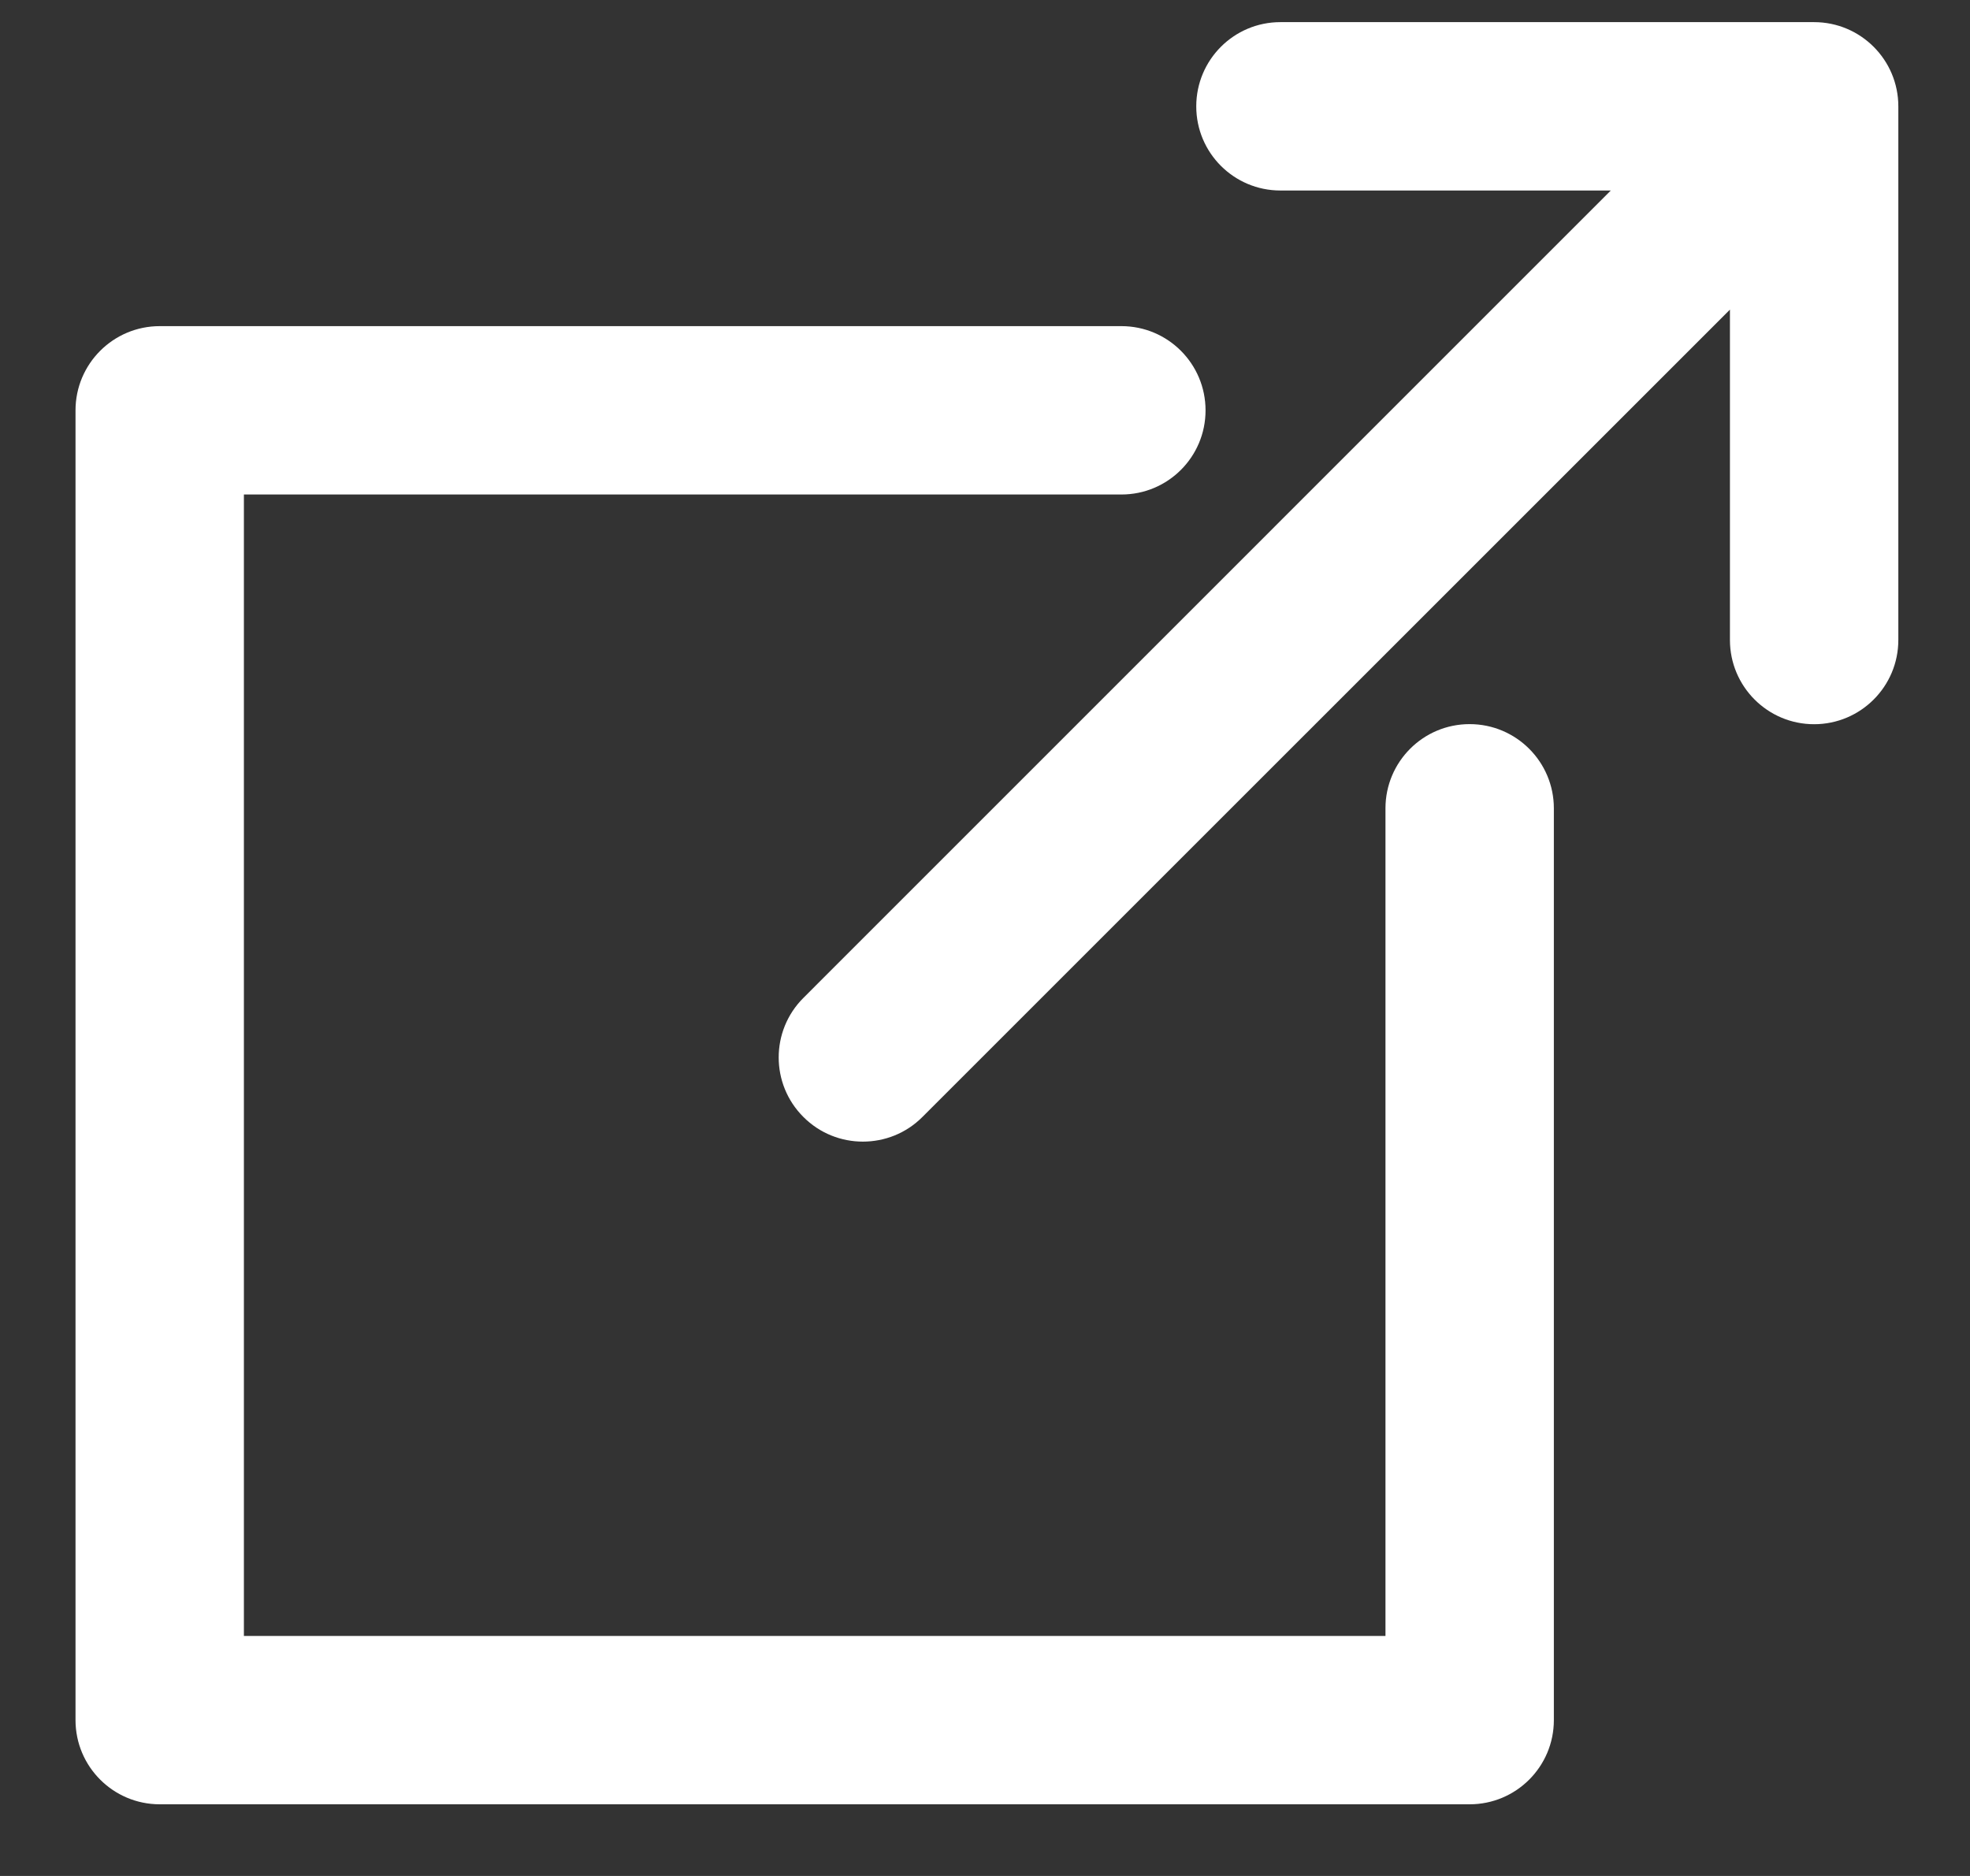 <?xml version="1.0" encoding="UTF-8"?>
<svg width="21px" height="20px" viewBox="0 0 21 20" version="1.1" xmlns="http://www.w3.org/2000/svg" xmlns:xlink="http://www.w3.org/1999/xlink">
    <rect x="0" y="0" width="21" height="20" fill="#333333" stroke="none"/>
    <title>external</title>
    <g id="Home-page" stroke="none" stroke-width="1" fill="none" fill-rule="evenodd">
        <g id="Home-page-Copy-7" transform="translate(-1450, -3441)" fill="#FFFFFF" fill-rule="nonzero">
            <g id="external" transform="translate(1450.805, 3441.236)">
                <path d="M18.533,0 L12.844,0 C12.348,0 11.947,0.402 11.947,0.898 C11.947,1.393 12.348,1.795 12.844,1.795 L16.366,1.795 L7.759,10.403 C7.408,10.753 7.408,11.322 7.759,11.672 C7.934,11.848 8.164,11.935 8.393,11.935 C8.623,11.935 8.853,11.848 9.028,11.672 L17.636,3.065 L17.636,6.587 C17.636,7.083 18.038,7.485 18.533,7.485 C19.029,7.485 19.431,7.083 19.431,6.587 L19.431,0.898 C19.431,0.402 19.029,0 18.533,0 Z" id="Path"></path>
                <path d="M14.861,7.484 C14.365,7.484 13.964,7.886 13.964,8.382 L13.964,17.205 L1.795,17.205 L1.795,5.036 L11.149,5.036 C11.645,5.036 12.046,4.635 12.046,4.139 C12.046,3.643 11.645,3.241 11.149,3.241 L0.898,3.241 C0.402,3.241 0,3.643 0,4.139 L0,18.102 C0,18.598 0.402,19 0.898,19 L14.861,19 C15.357,19 15.759,18.598 15.759,18.102 L15.759,8.382 C15.759,7.886 15.357,7.484 14.861,7.484 Z" id="Path"></path>
            </g>
        </g>
    </g>
</svg>